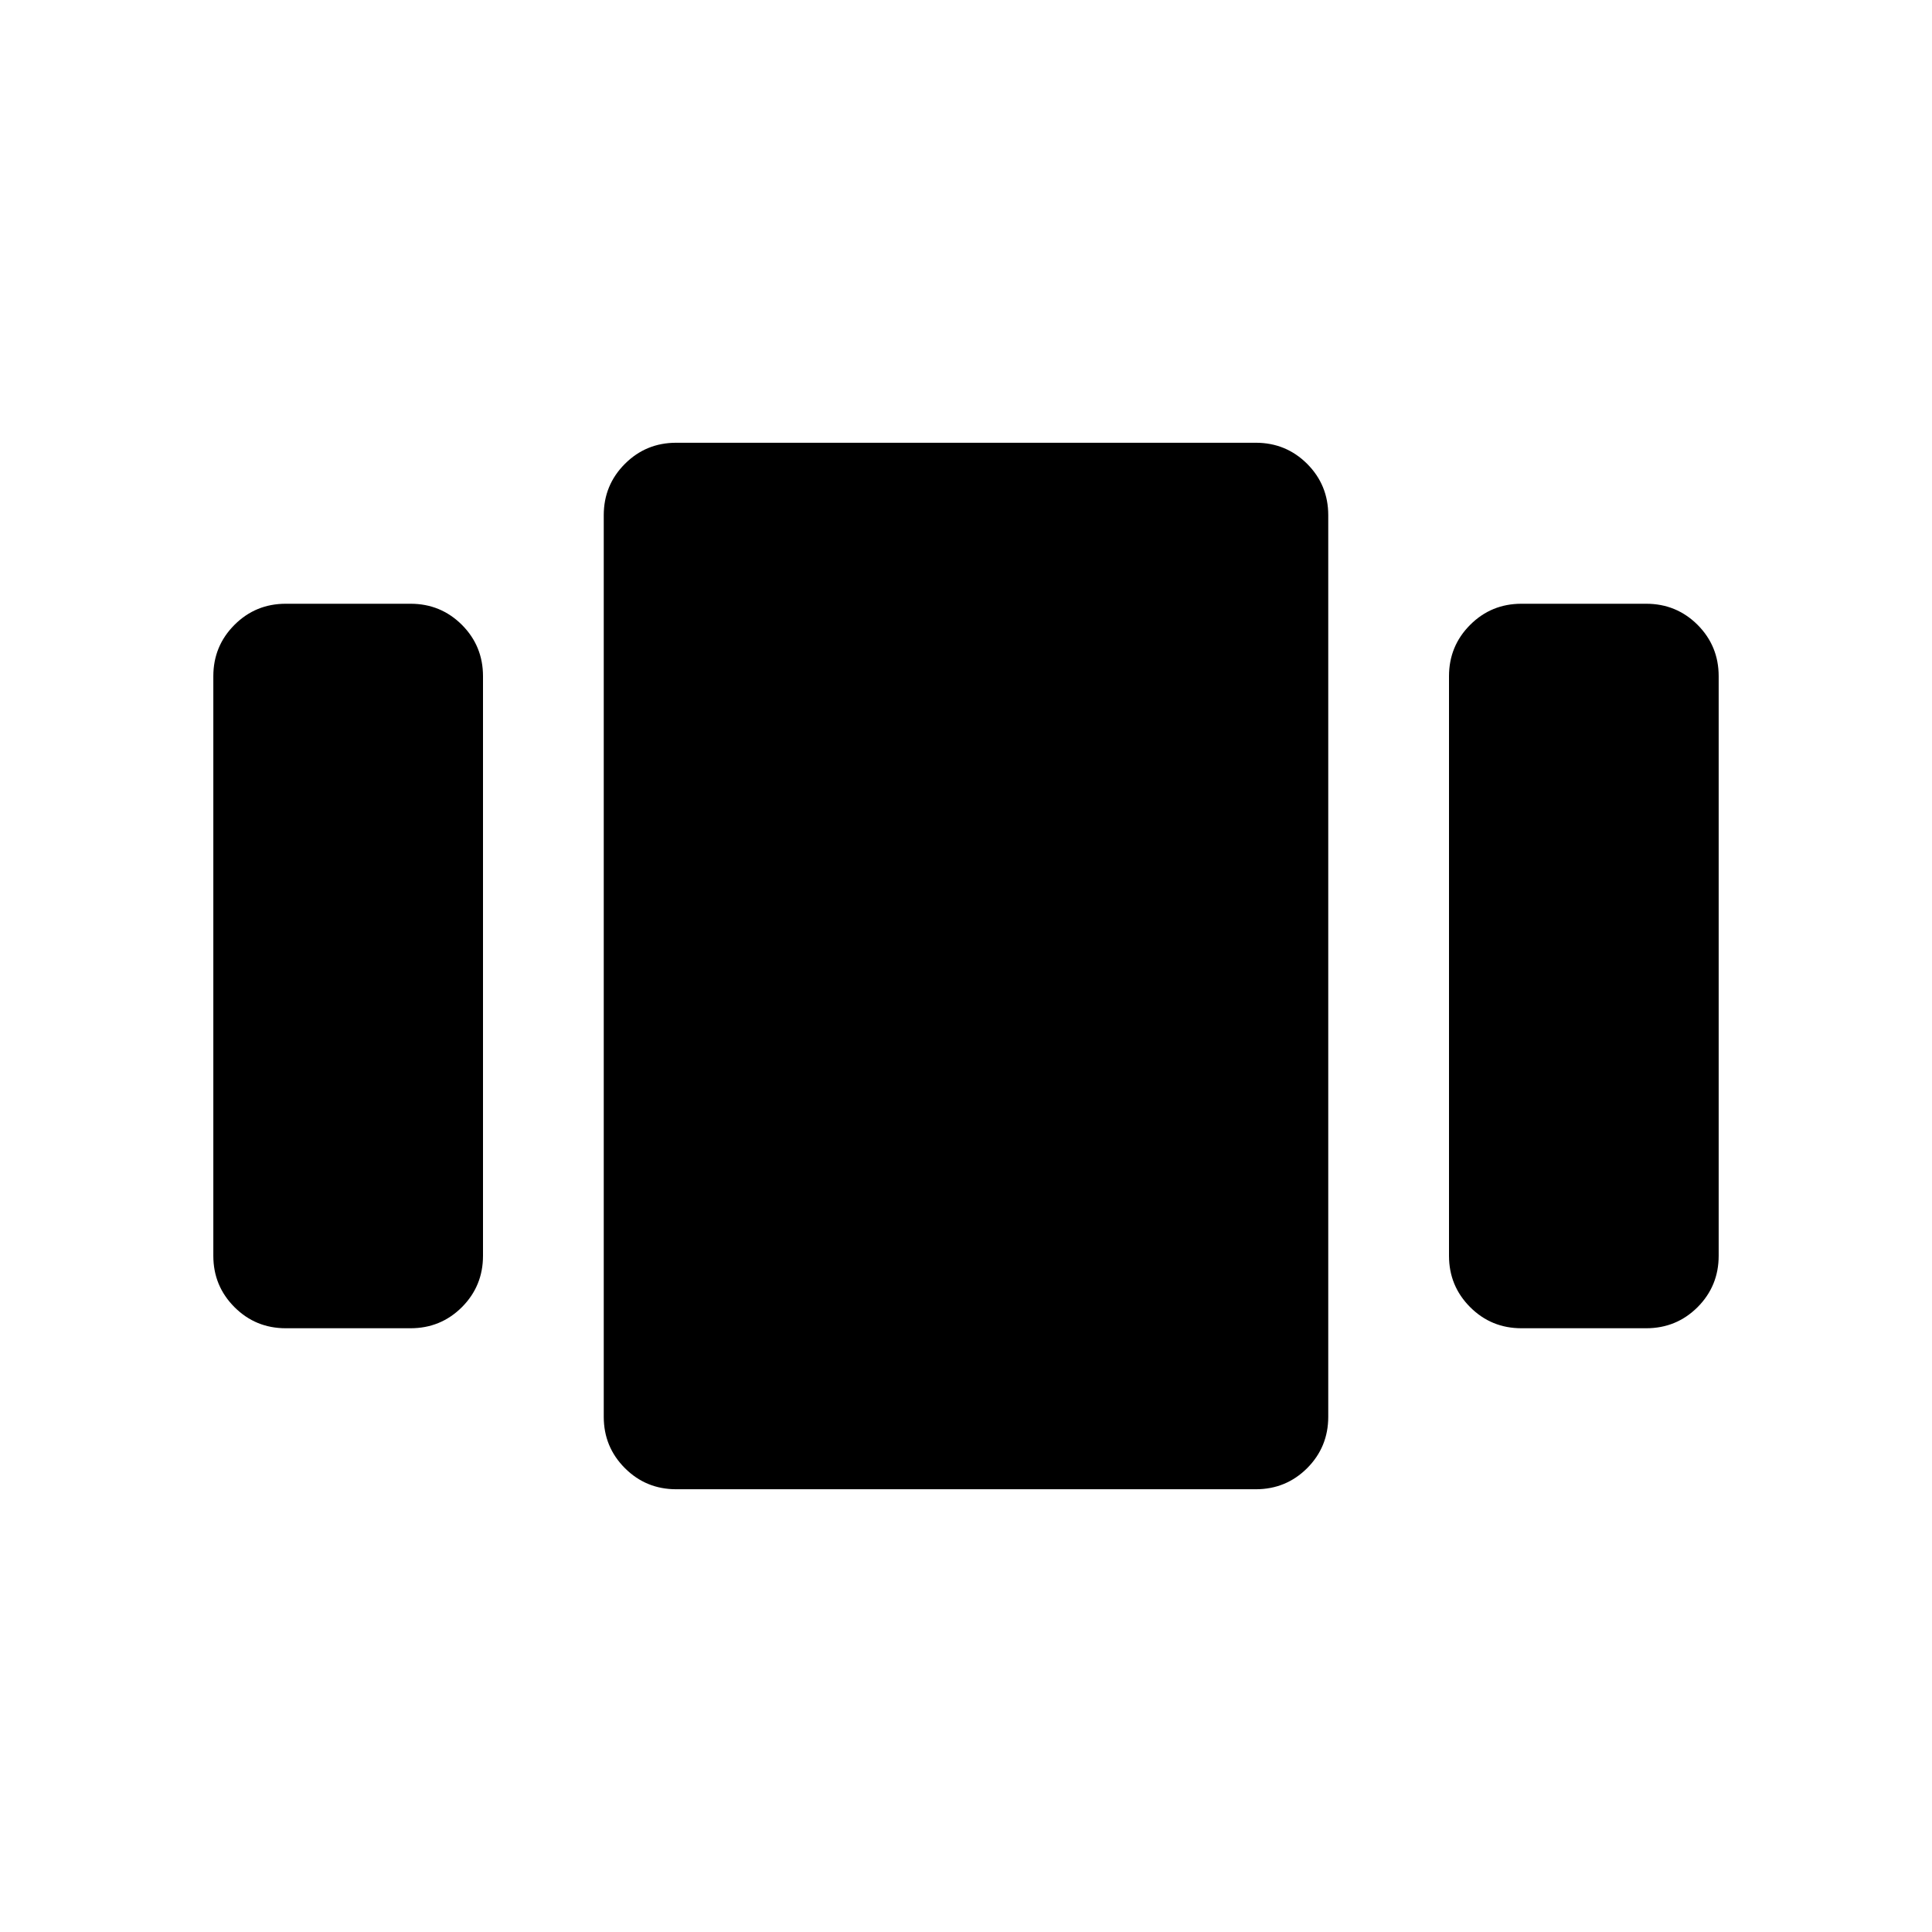 <svg xmlns="http://www.w3.org/2000/svg" height="24" width="24"><path d="M3.55 16.5q-.375 0-.637-.262-.263-.263-.263-.638V8.4q0-.375.263-.638.262-.262.637-.262H5.1q.375 0 .638.262Q6 8.025 6 8.4v7.2q0 .375-.262.638-.263.262-.638.262Zm4.85 2q-.375 0-.637-.262-.263-.263-.263-.638V6.4q0-.375.263-.638.262-.262.637-.262h7.2q.375 0 .638.262.262.263.262.638v11.2q0 .375-.262.638-.263.262-.638.262Zm10.5-2q-.375 0-.637-.262Q18 15.975 18 15.6V8.4q0-.375.263-.638.262-.262.637-.262h1.55q.375 0 .638.262.262.263.262.638v7.2q0 .375-.262.638-.263.262-.638.262Z"/></svg>